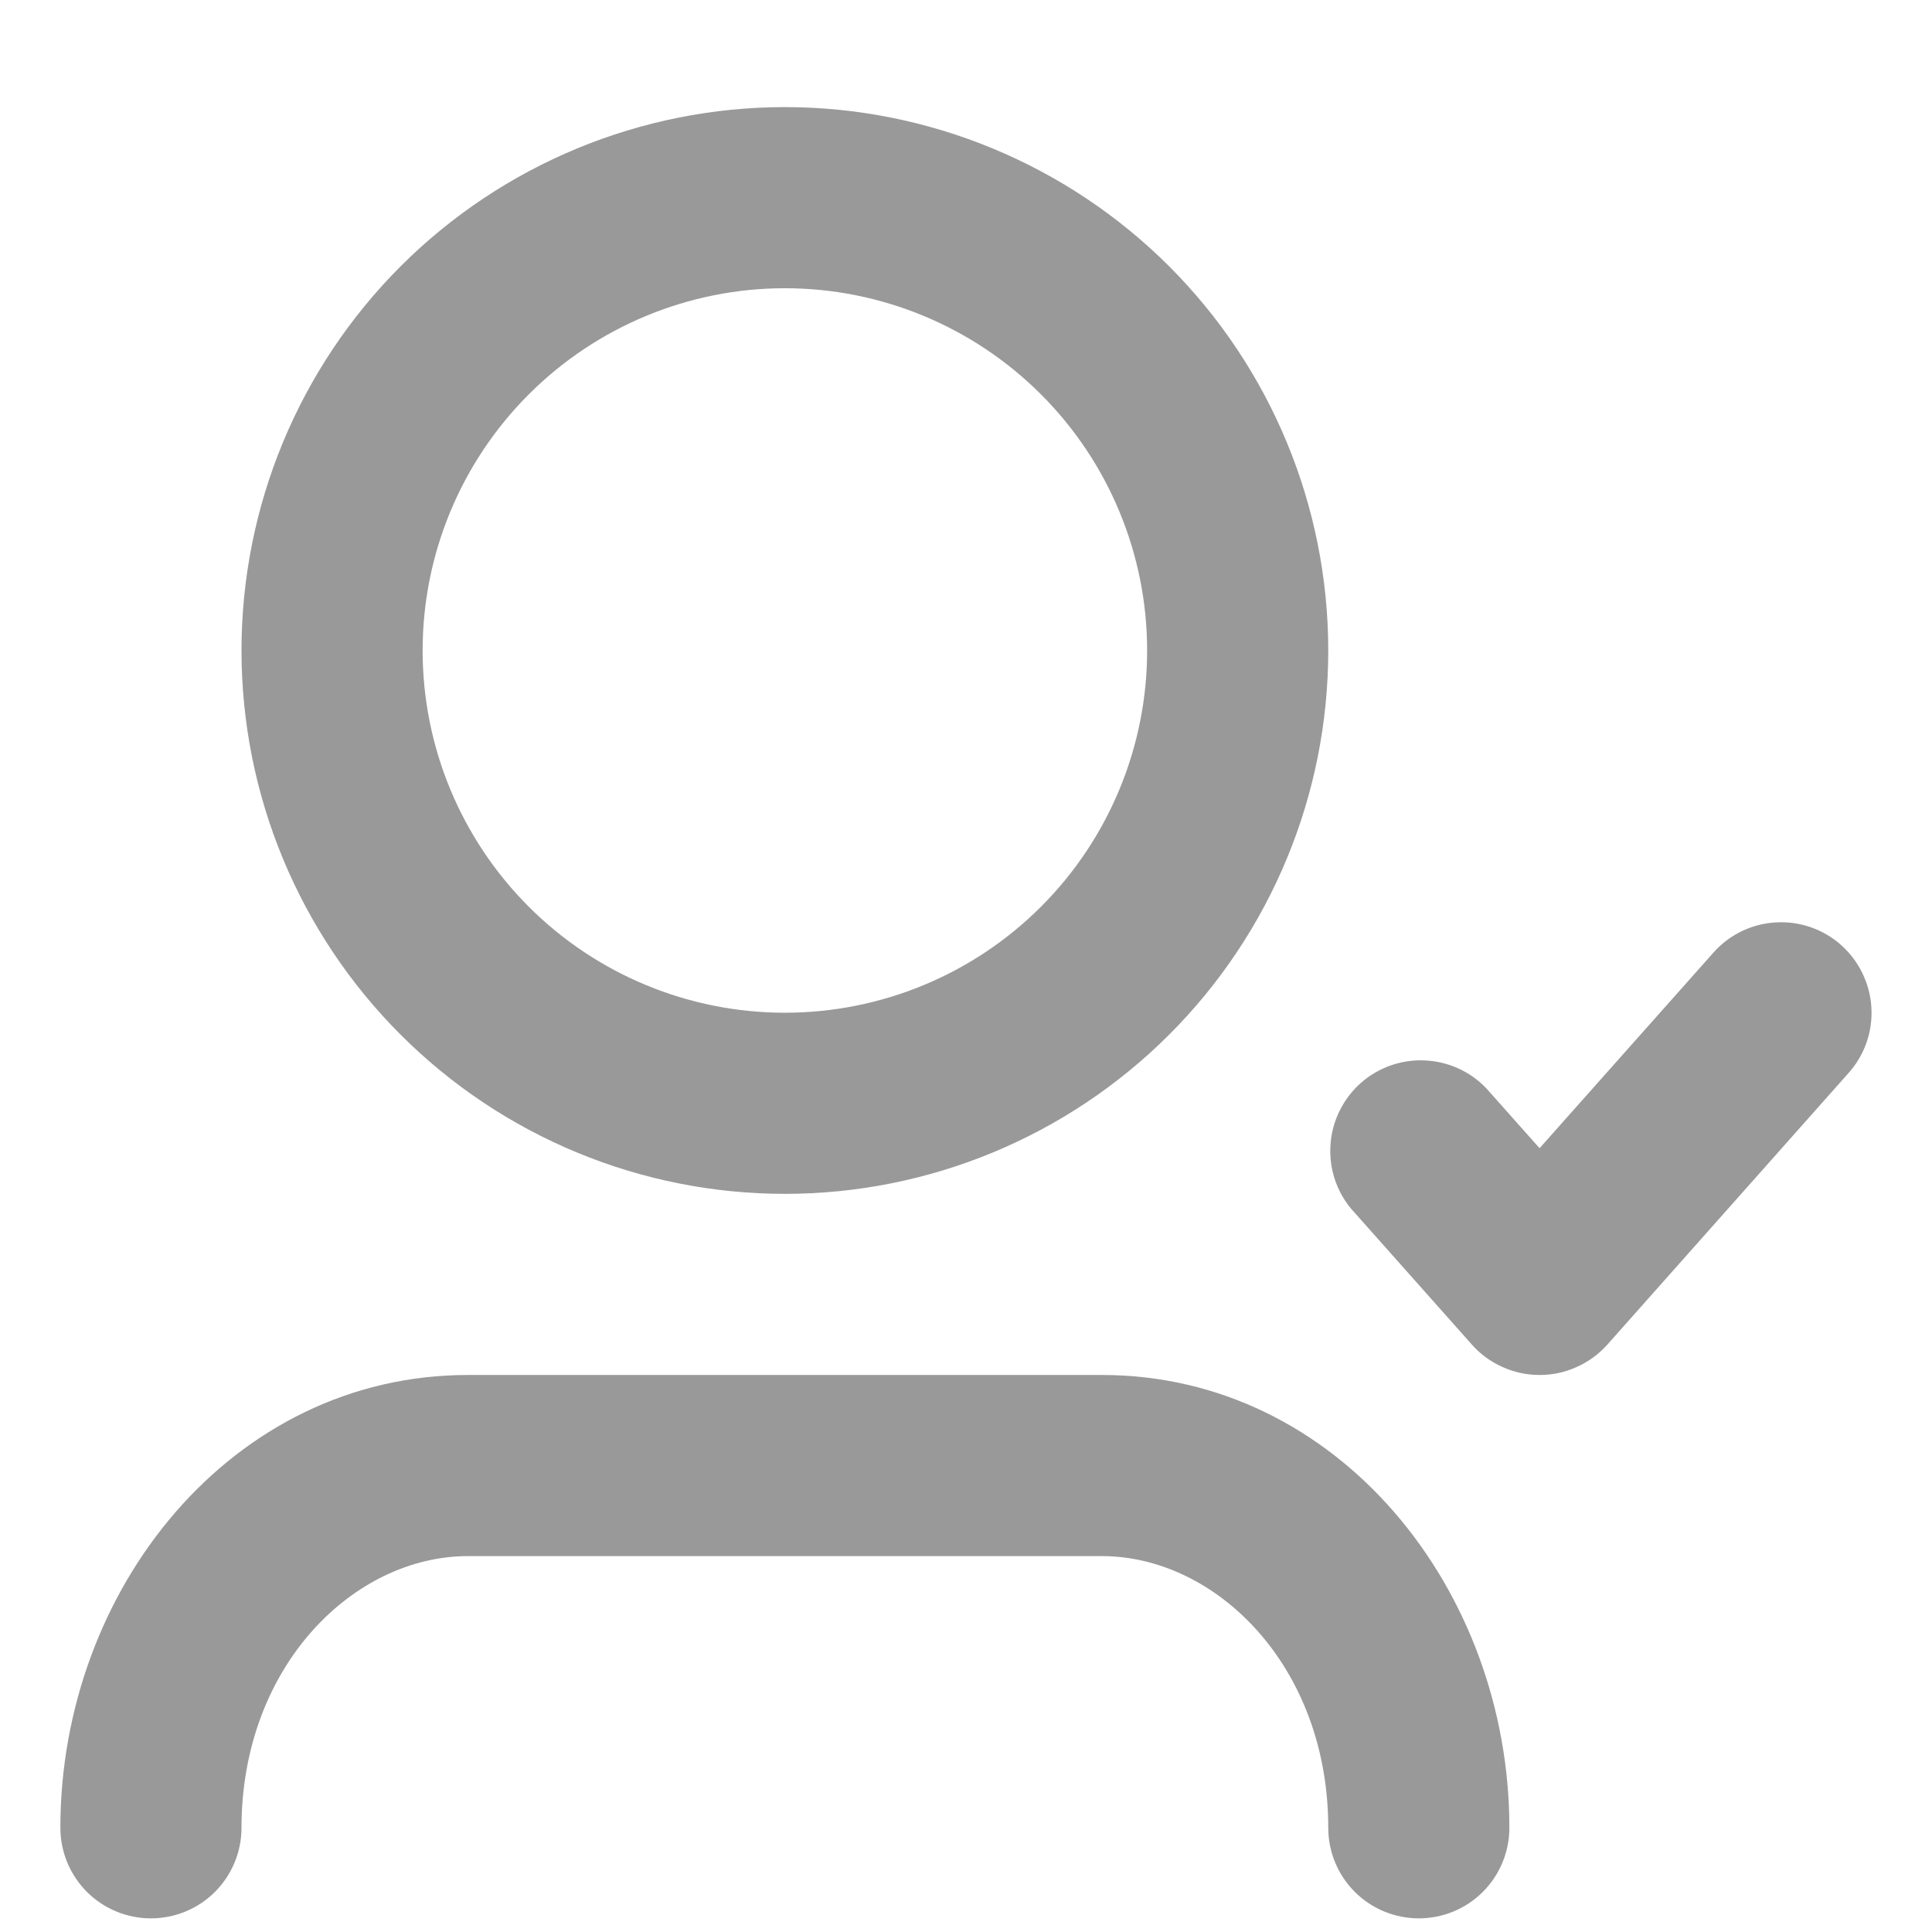 <svg width="16" height="16" viewBox="0 0 16 16" fill="none" xmlns="http://www.w3.org/2000/svg">
<path d="M6.5 2.387C5.704 2.387 4.941 2.704 4.379 3.266C3.816 3.829 3.5 4.592 3.5 5.387C3.5 6.183 3.816 6.946 4.379 7.509C4.941 8.071 5.704 8.387 6.5 8.387C7.296 8.387 8.059 8.071 8.621 7.509C9.184 6.946 9.5 6.183 9.5 5.387C9.5 4.592 9.184 3.829 8.621 3.266C8.059 2.704 7.296 2.387 6.5 2.387ZM2 5.387C2 4.194 2.474 3.049 3.318 2.205C4.162 1.362 5.307 0.887 6.5 0.887C7.693 0.887 8.838 1.362 9.682 2.205C10.526 3.049 11 4.194 11 5.387C11 6.581 10.526 7.726 9.682 8.569C8.838 9.413 7.693 9.887 6.5 9.887C5.307 9.887 4.162 9.413 3.318 8.569C2.474 7.726 2 6.581 2 5.387ZM15.248 7.827C15.396 7.959 15.486 8.145 15.498 8.343C15.51 8.542 15.442 8.737 15.31 8.885L13.311 11.136C13.24 11.215 13.154 11.278 13.057 11.321C12.961 11.365 12.856 11.387 12.75 11.387C12.644 11.387 12.54 11.365 12.443 11.321C12.346 11.278 12.26 11.215 12.19 11.136L11.19 10.011C11.065 9.861 11.004 9.669 11.019 9.475C11.033 9.281 11.123 9.1 11.268 8.97C11.414 8.841 11.604 8.773 11.798 8.782C11.993 8.79 12.176 8.873 12.31 9.014L12.75 9.509L14.19 7.889C14.322 7.74 14.508 7.65 14.706 7.639C14.905 7.627 15.1 7.695 15.248 7.827ZM3.875 12.887C2.93 12.887 2 13.797 2 15.137C2 15.336 1.921 15.527 1.78 15.668C1.64 15.808 1.449 15.887 1.25 15.887C1.051 15.887 0.86 15.808 0.72 15.668C0.579 15.527 0.5 15.336 0.5 15.137C0.5 13.164 1.92 11.387 3.875 11.387H9.125C11.08 11.387 12.5 13.164 12.5 15.137C12.5 15.336 12.421 15.527 12.28 15.668C12.14 15.808 11.949 15.887 11.75 15.887C11.551 15.887 11.36 15.808 11.22 15.668C11.079 15.527 11 15.336 11 15.137C11 13.797 10.07 12.887 9.125 12.887H3.875Z" fill="#999999"/>
</svg>

